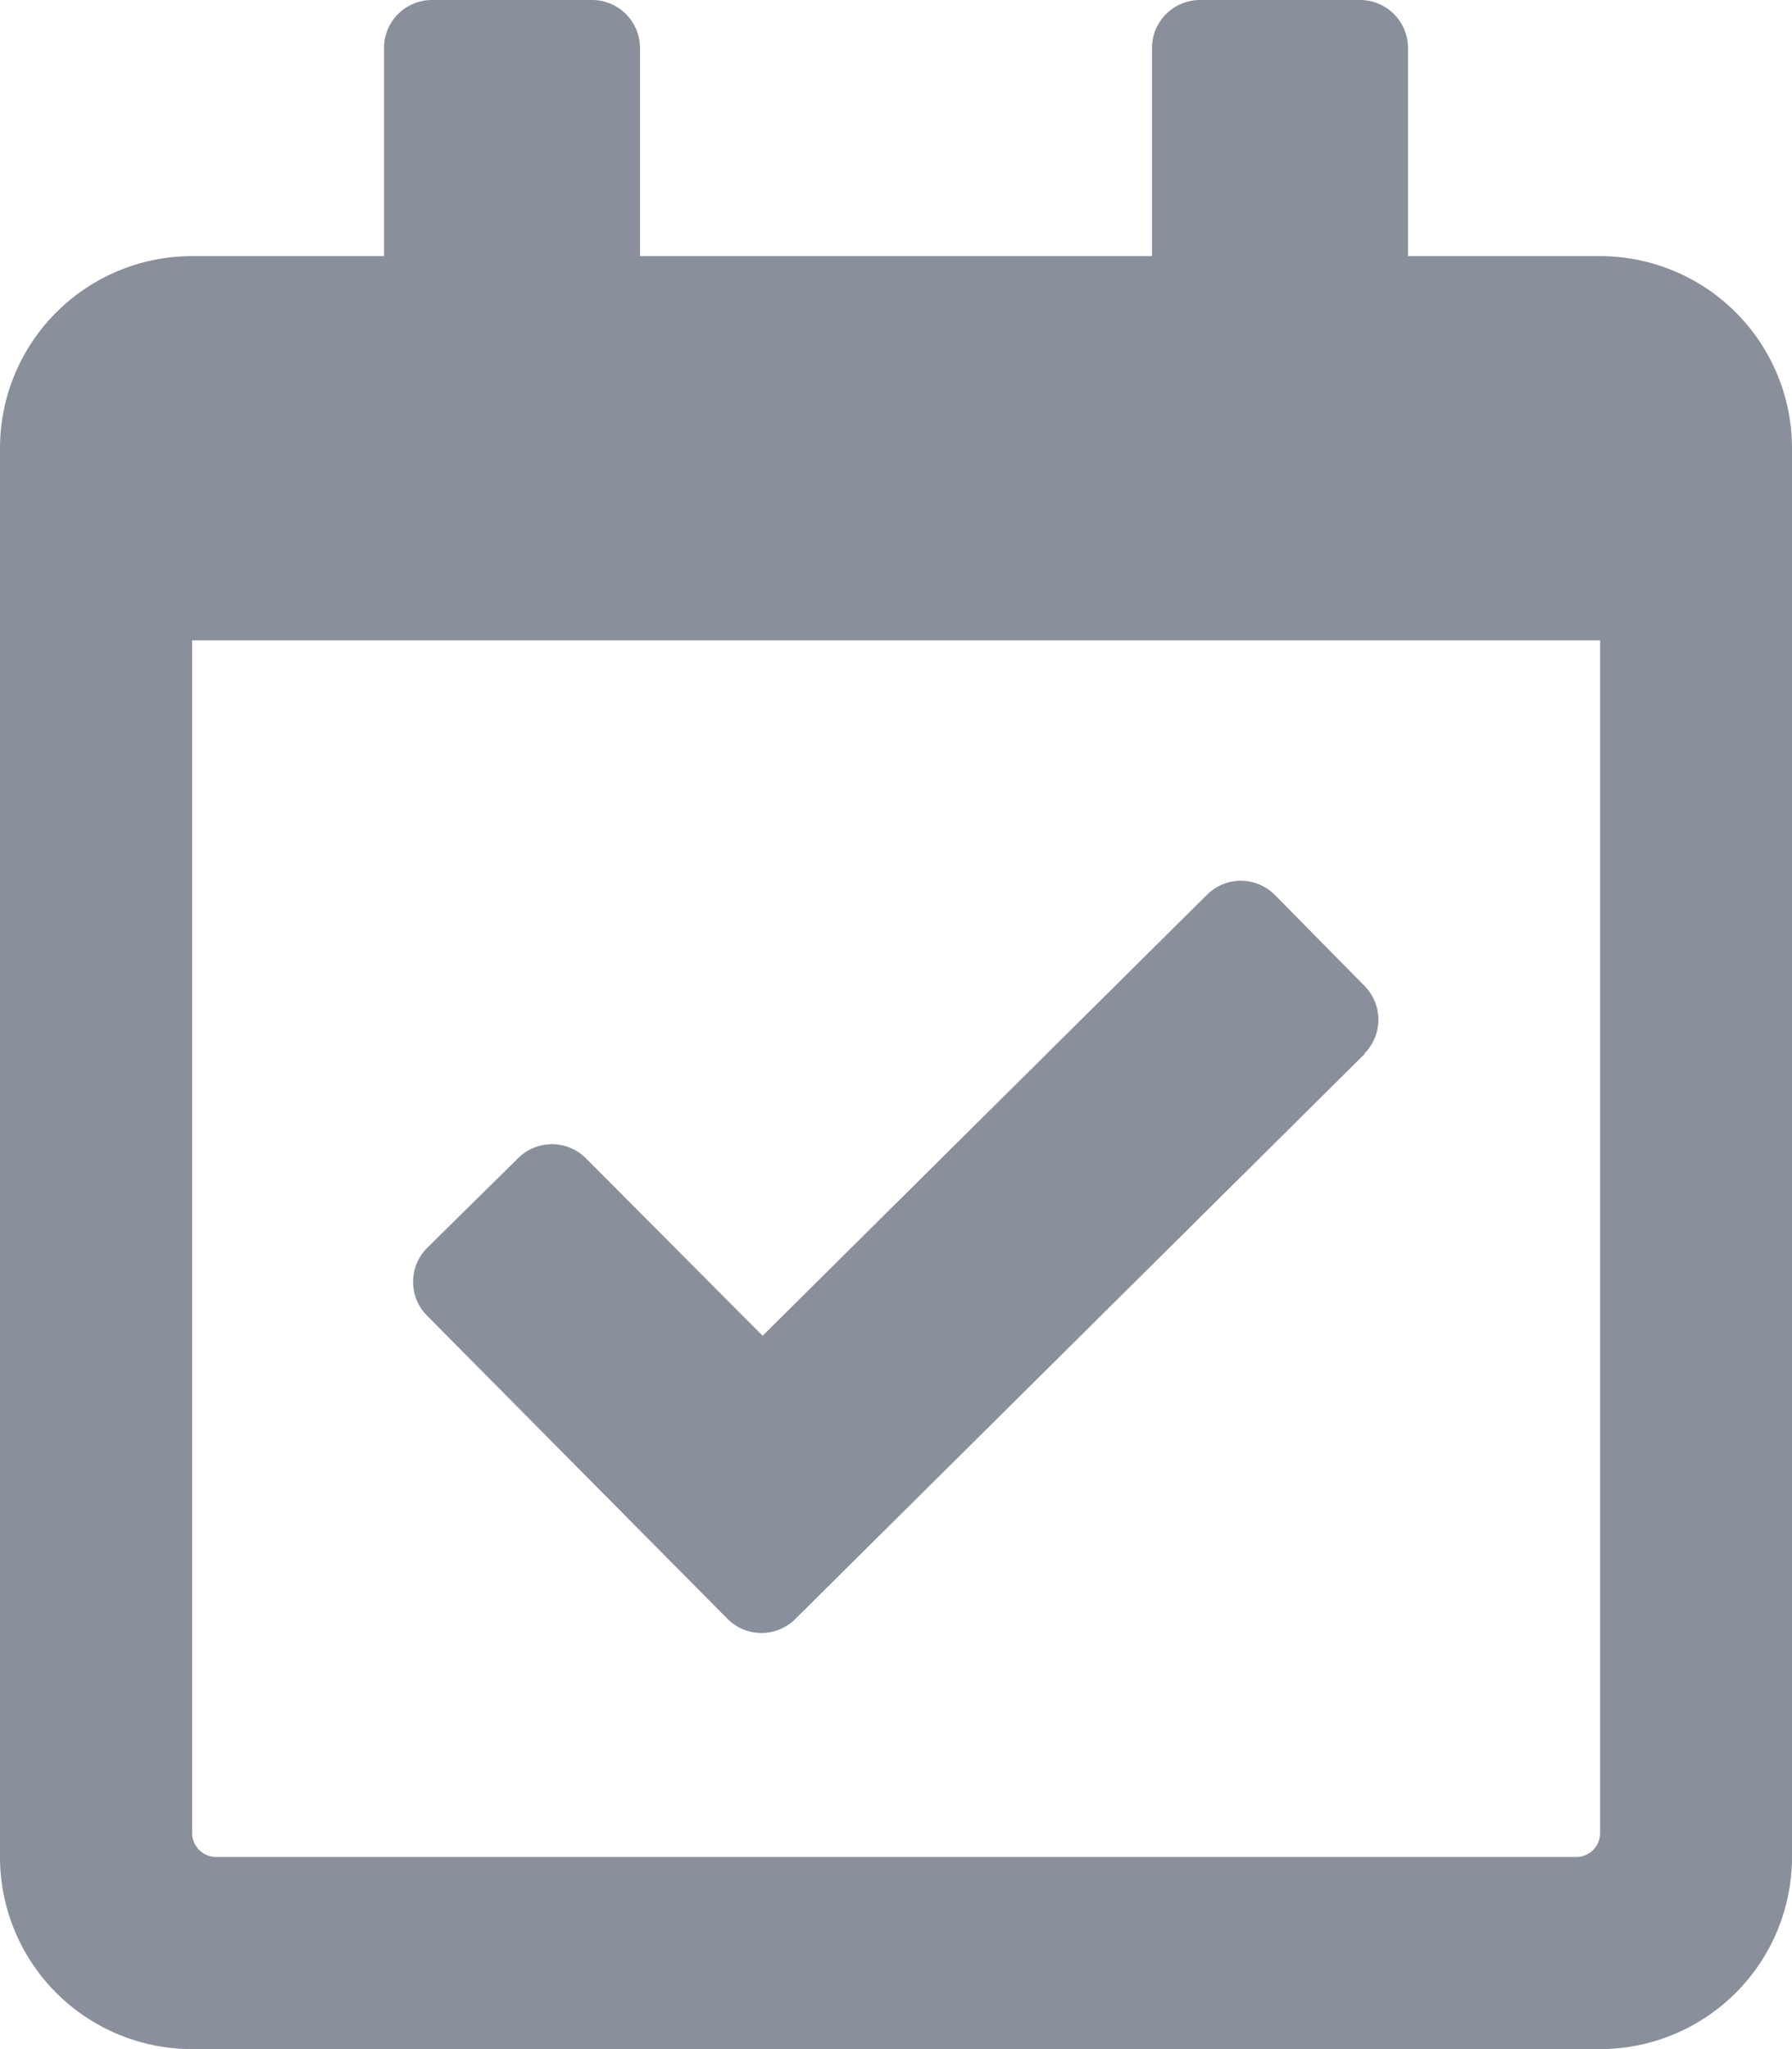 <svg xmlns="http://www.w3.org/2000/svg" width="14" height="16" viewBox="0 0 14 16">
  <path id="calendar-check" d="M12.5,2H11V.375A.375.375,0,0,0,10.625,0H9.375A.375.375,0,0,0,9,.375V2H5V.375A.375.375,0,0,0,4.625,0H3.375A.375.375,0,0,0,3,.375V2H1.5A1.5,1.5,0,0,0,0,3.5v11A1.5,1.5,0,0,0,1.5,16h11A1.5,1.5,0,0,0,14,14.5V3.5A1.5,1.5,0,0,0,12.5,2Zm-.187,12.5H1.688a.188.188,0,0,1-.187-.188V5h11v9.312a.187.187,0,0,1-.187.188ZM10.661,8.23,6.214,12.641a.375.375,0,0,1-.53,0L3.337,10.274a.375.375,0,0,1,0-.53l.71-.7a.375.375,0,0,1,.53,0L5.958,10.43,9.429,6.987a.375.375,0,0,1,.53,0l.7.71a.375.375,0,0,1,0,.53Z" fill="#8a8f9c"/>
</svg>
